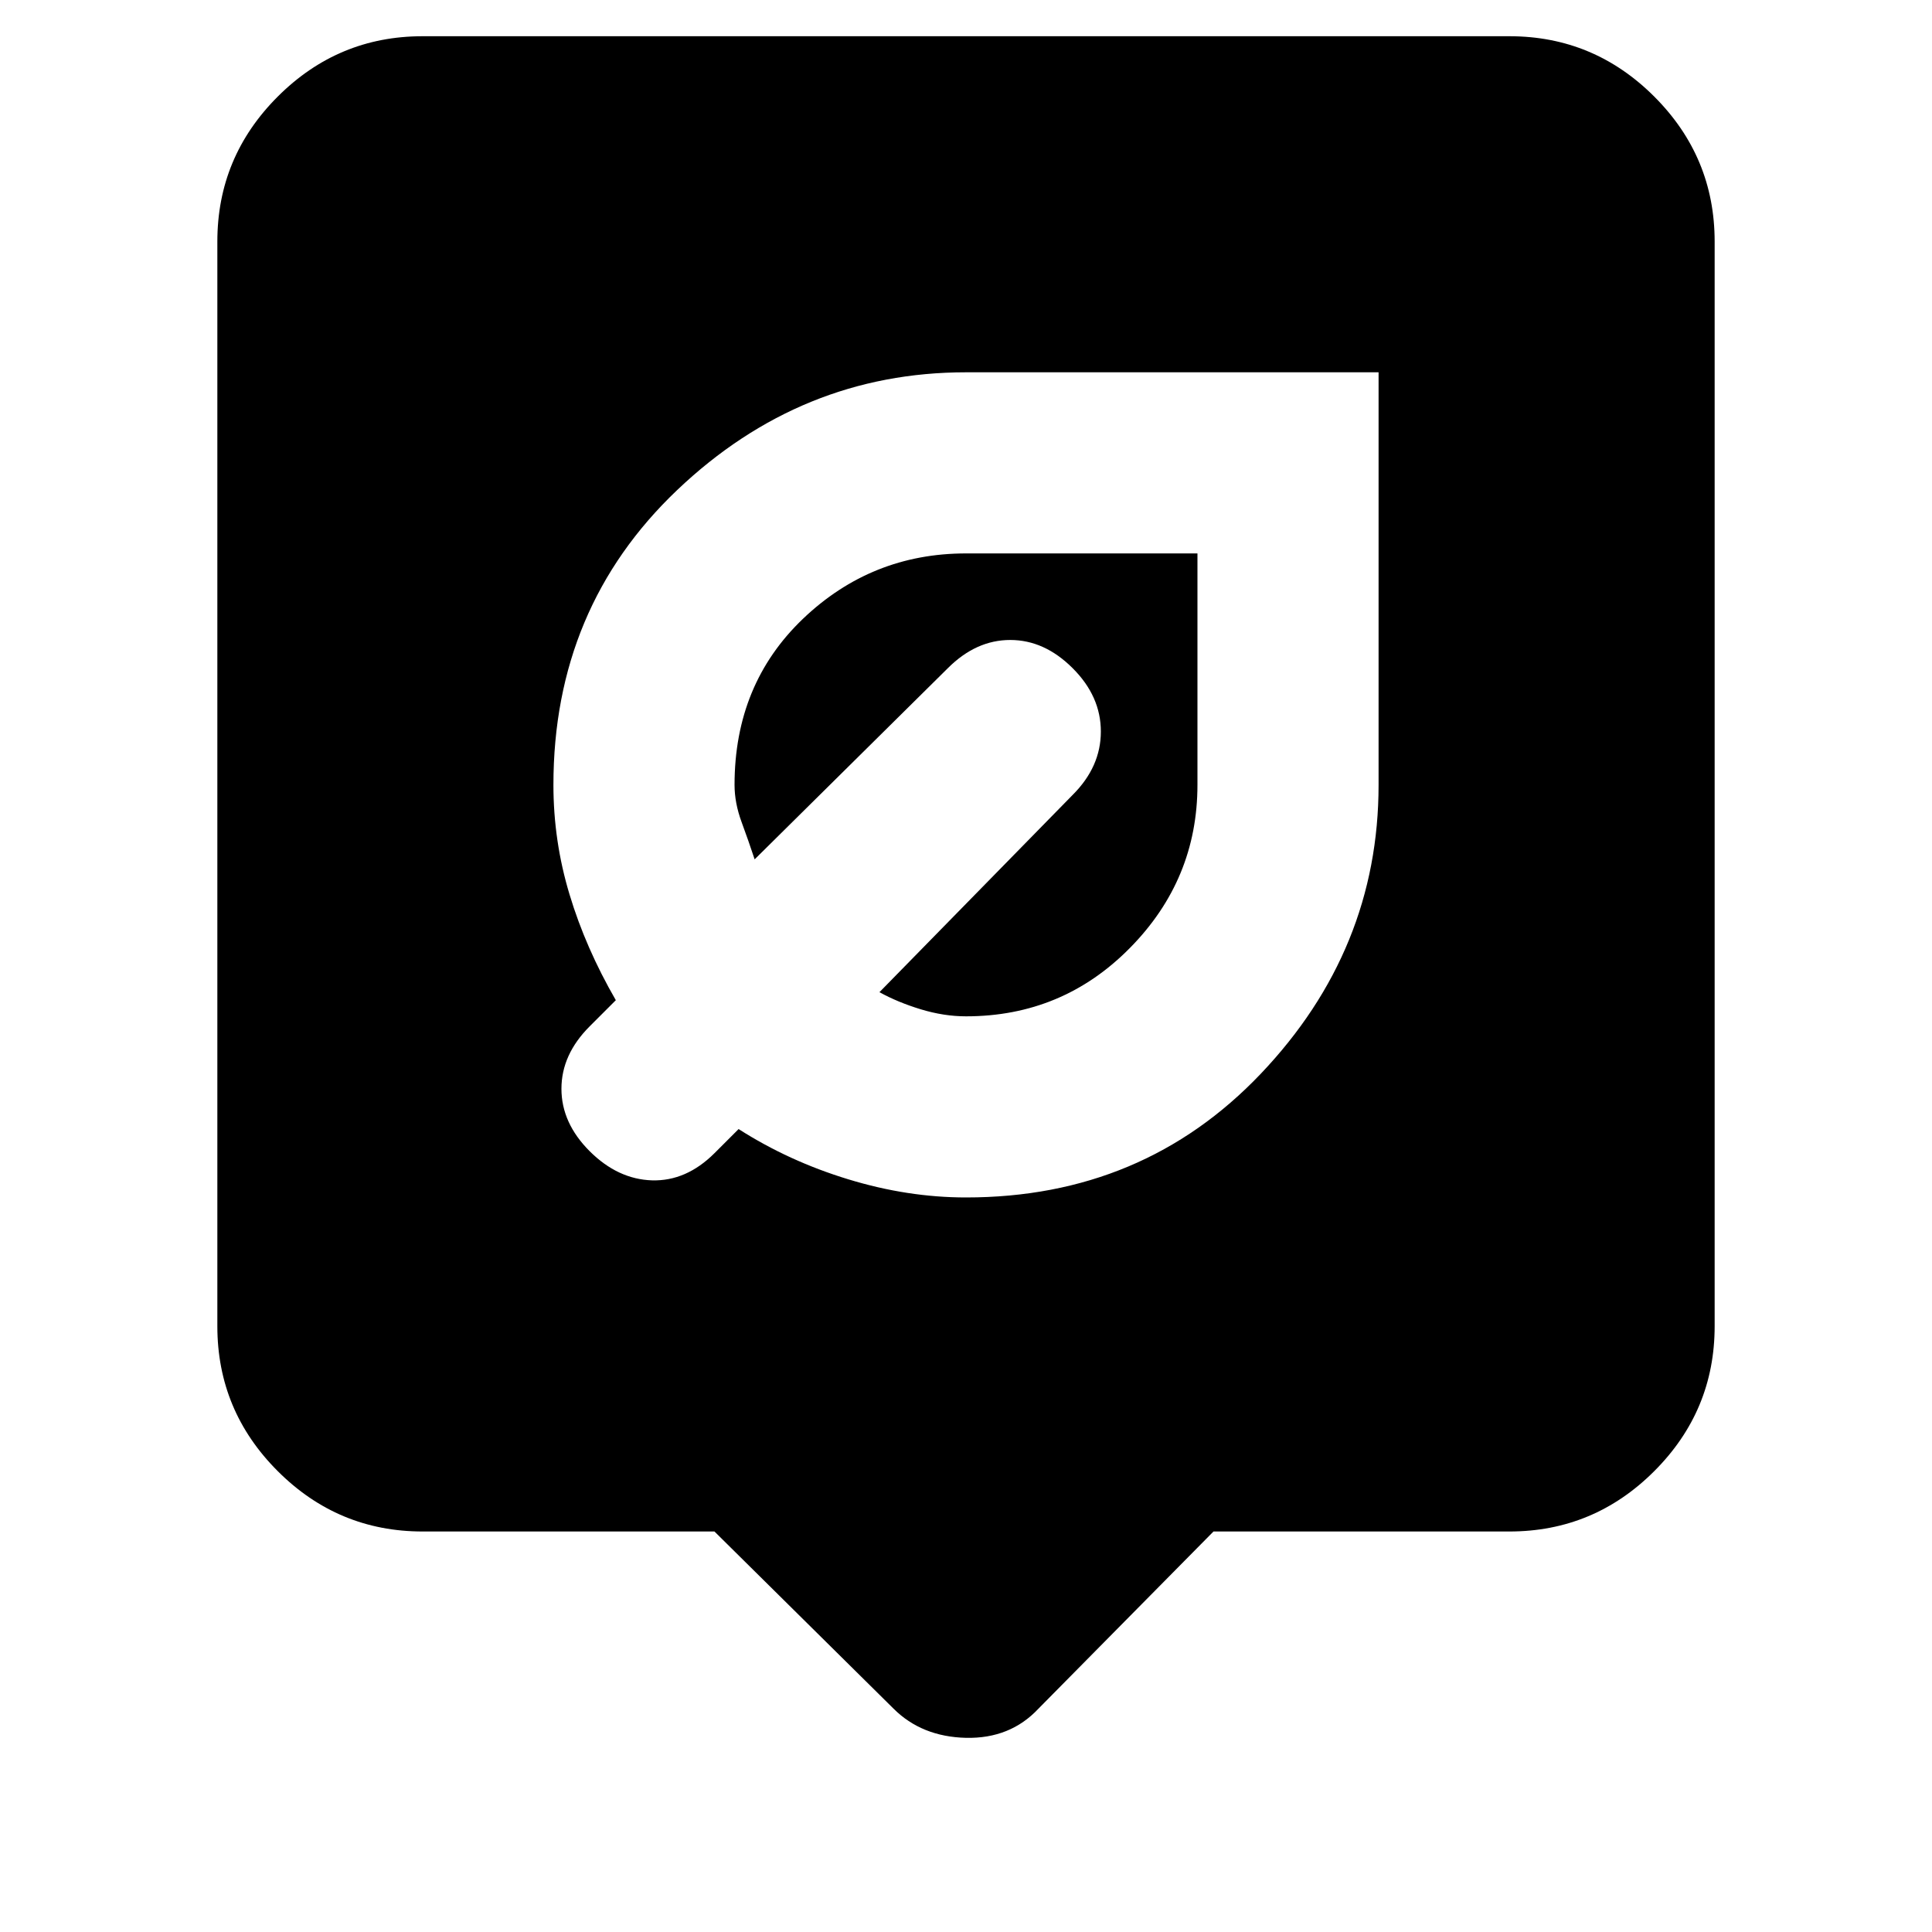 <svg xmlns="http://www.w3.org/2000/svg" height="20" width="20"><path d="M10 12.396q1.833 0 3.052-1.281 1.219-1.282 1.219-2.99V3.854H10q-1.708 0-2.99 1.219-1.281 1.219-1.281 3.052 0 .583.167 1.135.166.552.479 1.094l-.271.271q-.292.292-.292.646 0 .354.292.646.292.291.646.302.354.01.646-.281l.25-.25q.521.333 1.135.52.615.188 1.219.188Zm0-1.875q-.229 0-.469-.073-.239-.073-.427-.177l2-2.042q.292-.291.292-.656 0-.365-.292-.656-.292-.292-.646-.292-.354 0-.646.292l-2 1.979q-.062-.188-.135-.386-.073-.198-.073-.385 0-1.042.708-1.719.709-.677 1.688-.677h2.396v2.396q0 .979-.698 1.687-.698.709-1.698.709Zm-.75 7.167-1.854-1.834H4.375q-.875 0-1.5-.625t-.625-1.5V2.5q0-.875.625-1.5t1.5-.625h11.25q.875 0 1.5.625t.625 1.5v11.229q0 .875-.625 1.5t-1.5.625h-3.063l-1.812 1.834q-.292.312-.75.302-.458-.011-.75-.302Z"/></svg>